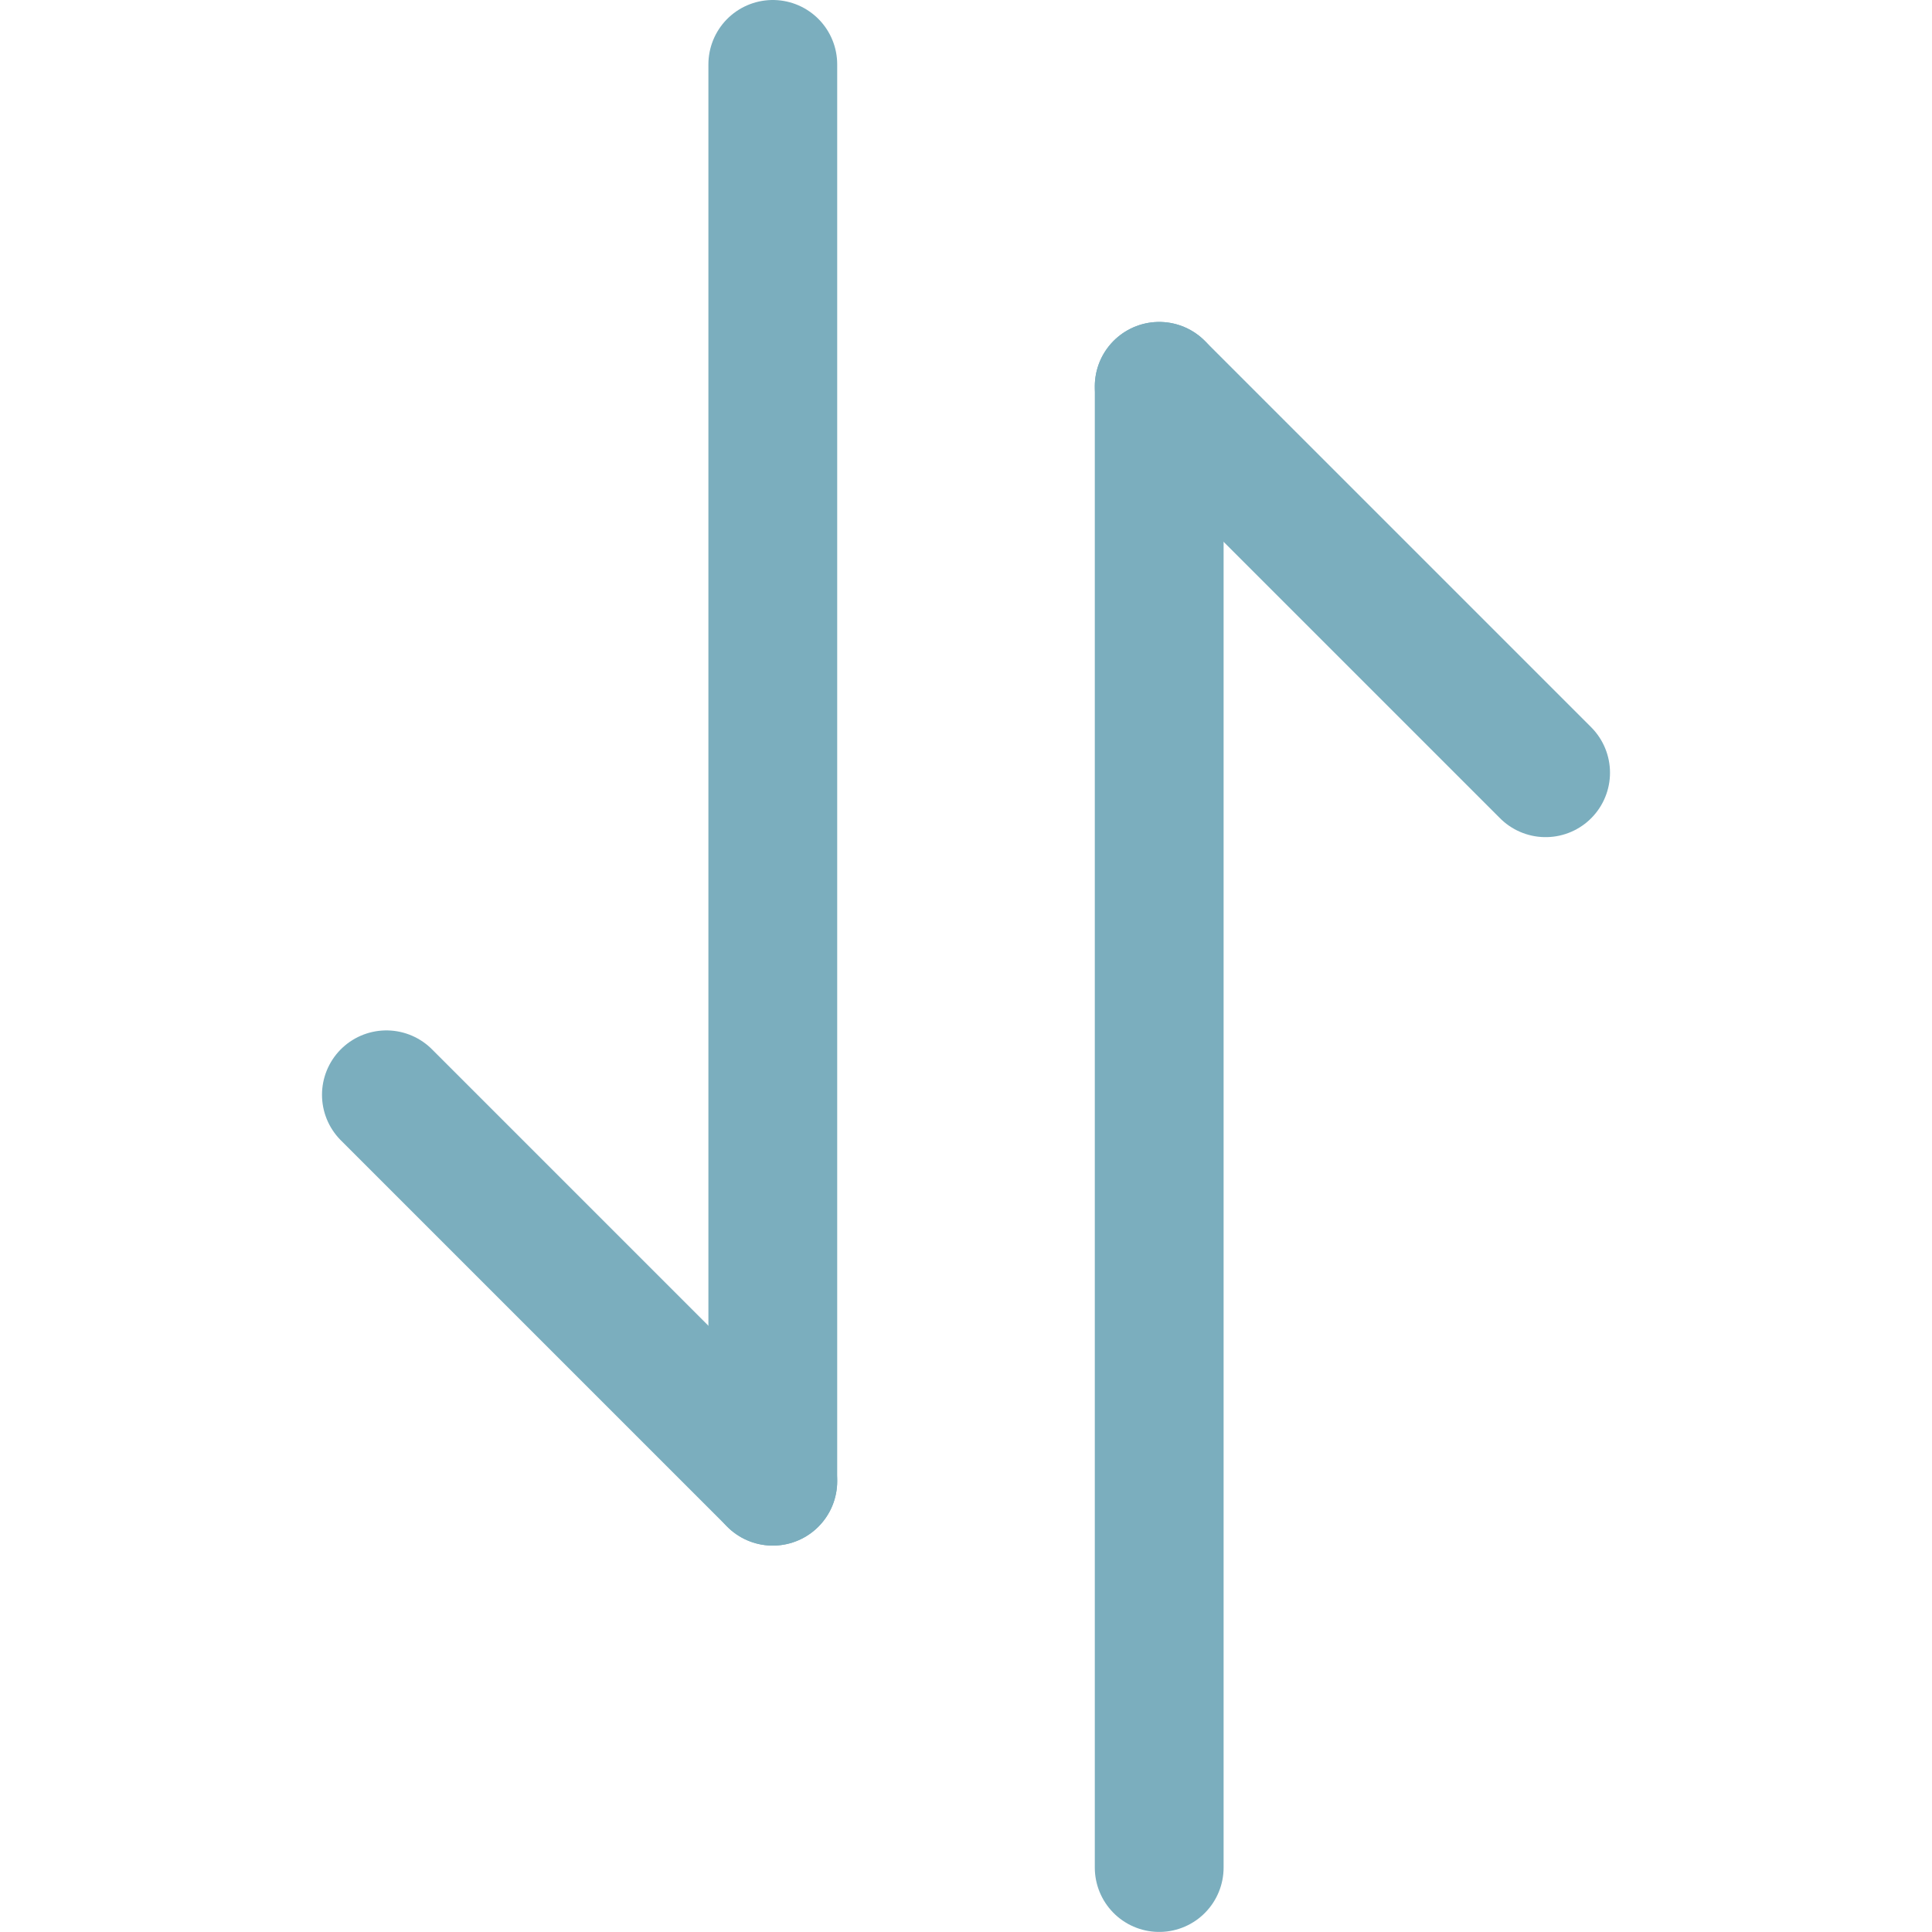 <svg xmlns="http://www.w3.org/2000/svg" xmlns:xlink="http://www.w3.org/1999/xlink" width="30" height="30" viewBox="0 0 30 30">
  <defs>
    <clipPath id="clip-arrangement">
      <rect width="30" height="30"/>
    </clipPath>
  </defs>
  <g id="arrangement" clip-path="url(#clip-arrangement)">
    <g id="Group_1" data-name="Group 1" transform="translate(-6 4)">
      <g id="Group_12" data-name="Group 12" transform="translate(-1065.5 -611.971)">
        <g id="Group_10" data-name="Group 10" transform="translate(1077.5 608.5)">
          <line id="Line_3" data-name="Line 3" y2="22" transform="translate(6 0.471)" fill="none" stroke="#7baebe" stroke-linecap="round" stroke-width="2"/>
          <line id="Line_4" data-name="Line 4" x2="6" y2="6" transform="translate(0 16.471)" fill="none" stroke="#7baebe" stroke-linecap="round" stroke-width="2"/>
        </g>
        <g id="Group_11" data-name="Group 11" transform="translate(1089.363 614.431)">
          <line id="Line_3-2" data-name="Line 3" y1="23" transform="translate(0.137 -0.461)" fill="none" stroke="#7baebe" stroke-linecap="round" stroke-width="2"/>
          <line id="Line_4-2" data-name="Line 4" x1="6" y1="6" transform="translate(0.137 -0.461)" fill="none" stroke="#7baebe" stroke-linecap="round" stroke-width="2"/>
        </g>
      </g>
    </g>
  </g>
</svg>
